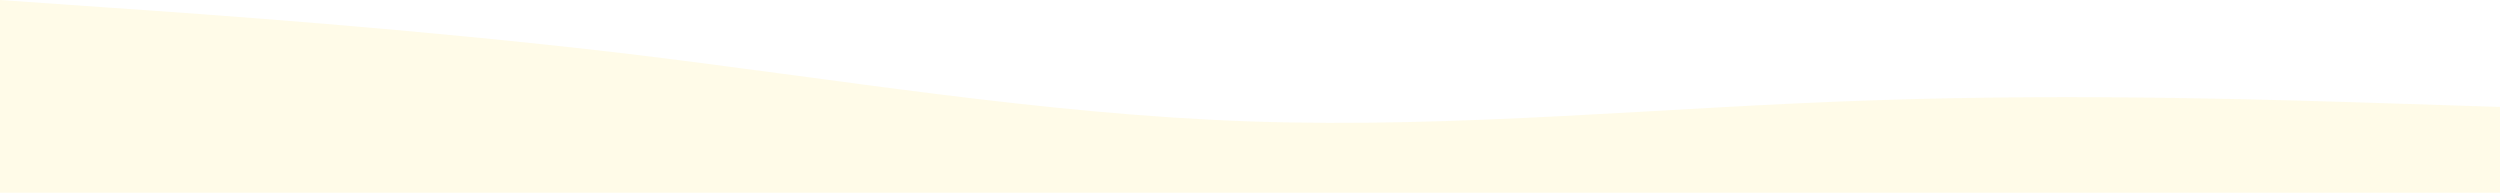 <svg width="1440" height="111" viewBox="0 0 1440 111" fill="none" xmlns="http://www.w3.org/2000/svg">
<path fill-rule="evenodd" clip-rule="evenodd" d="M0 0L59.625 4.171C120.375 8.341 239.625 16.682 360 30.798C480.375 45.234 599.625 65.766 720 69.936C840.375 74.107 959.625 61.595 1080 57.746C1200.38 53.575 1319.62 57.746 1380.38 59.67L1440 61.595V111H1380.38C1319.62 111 1200.38 111 1080 111C959.625 111 840.375 111 720 111C599.625 111 480.375 111 360 111C239.625 111 120.375 111 59.625 111H0V0Z" fill="#FFDA00" fill-opacity="0.09"/>
</svg>
